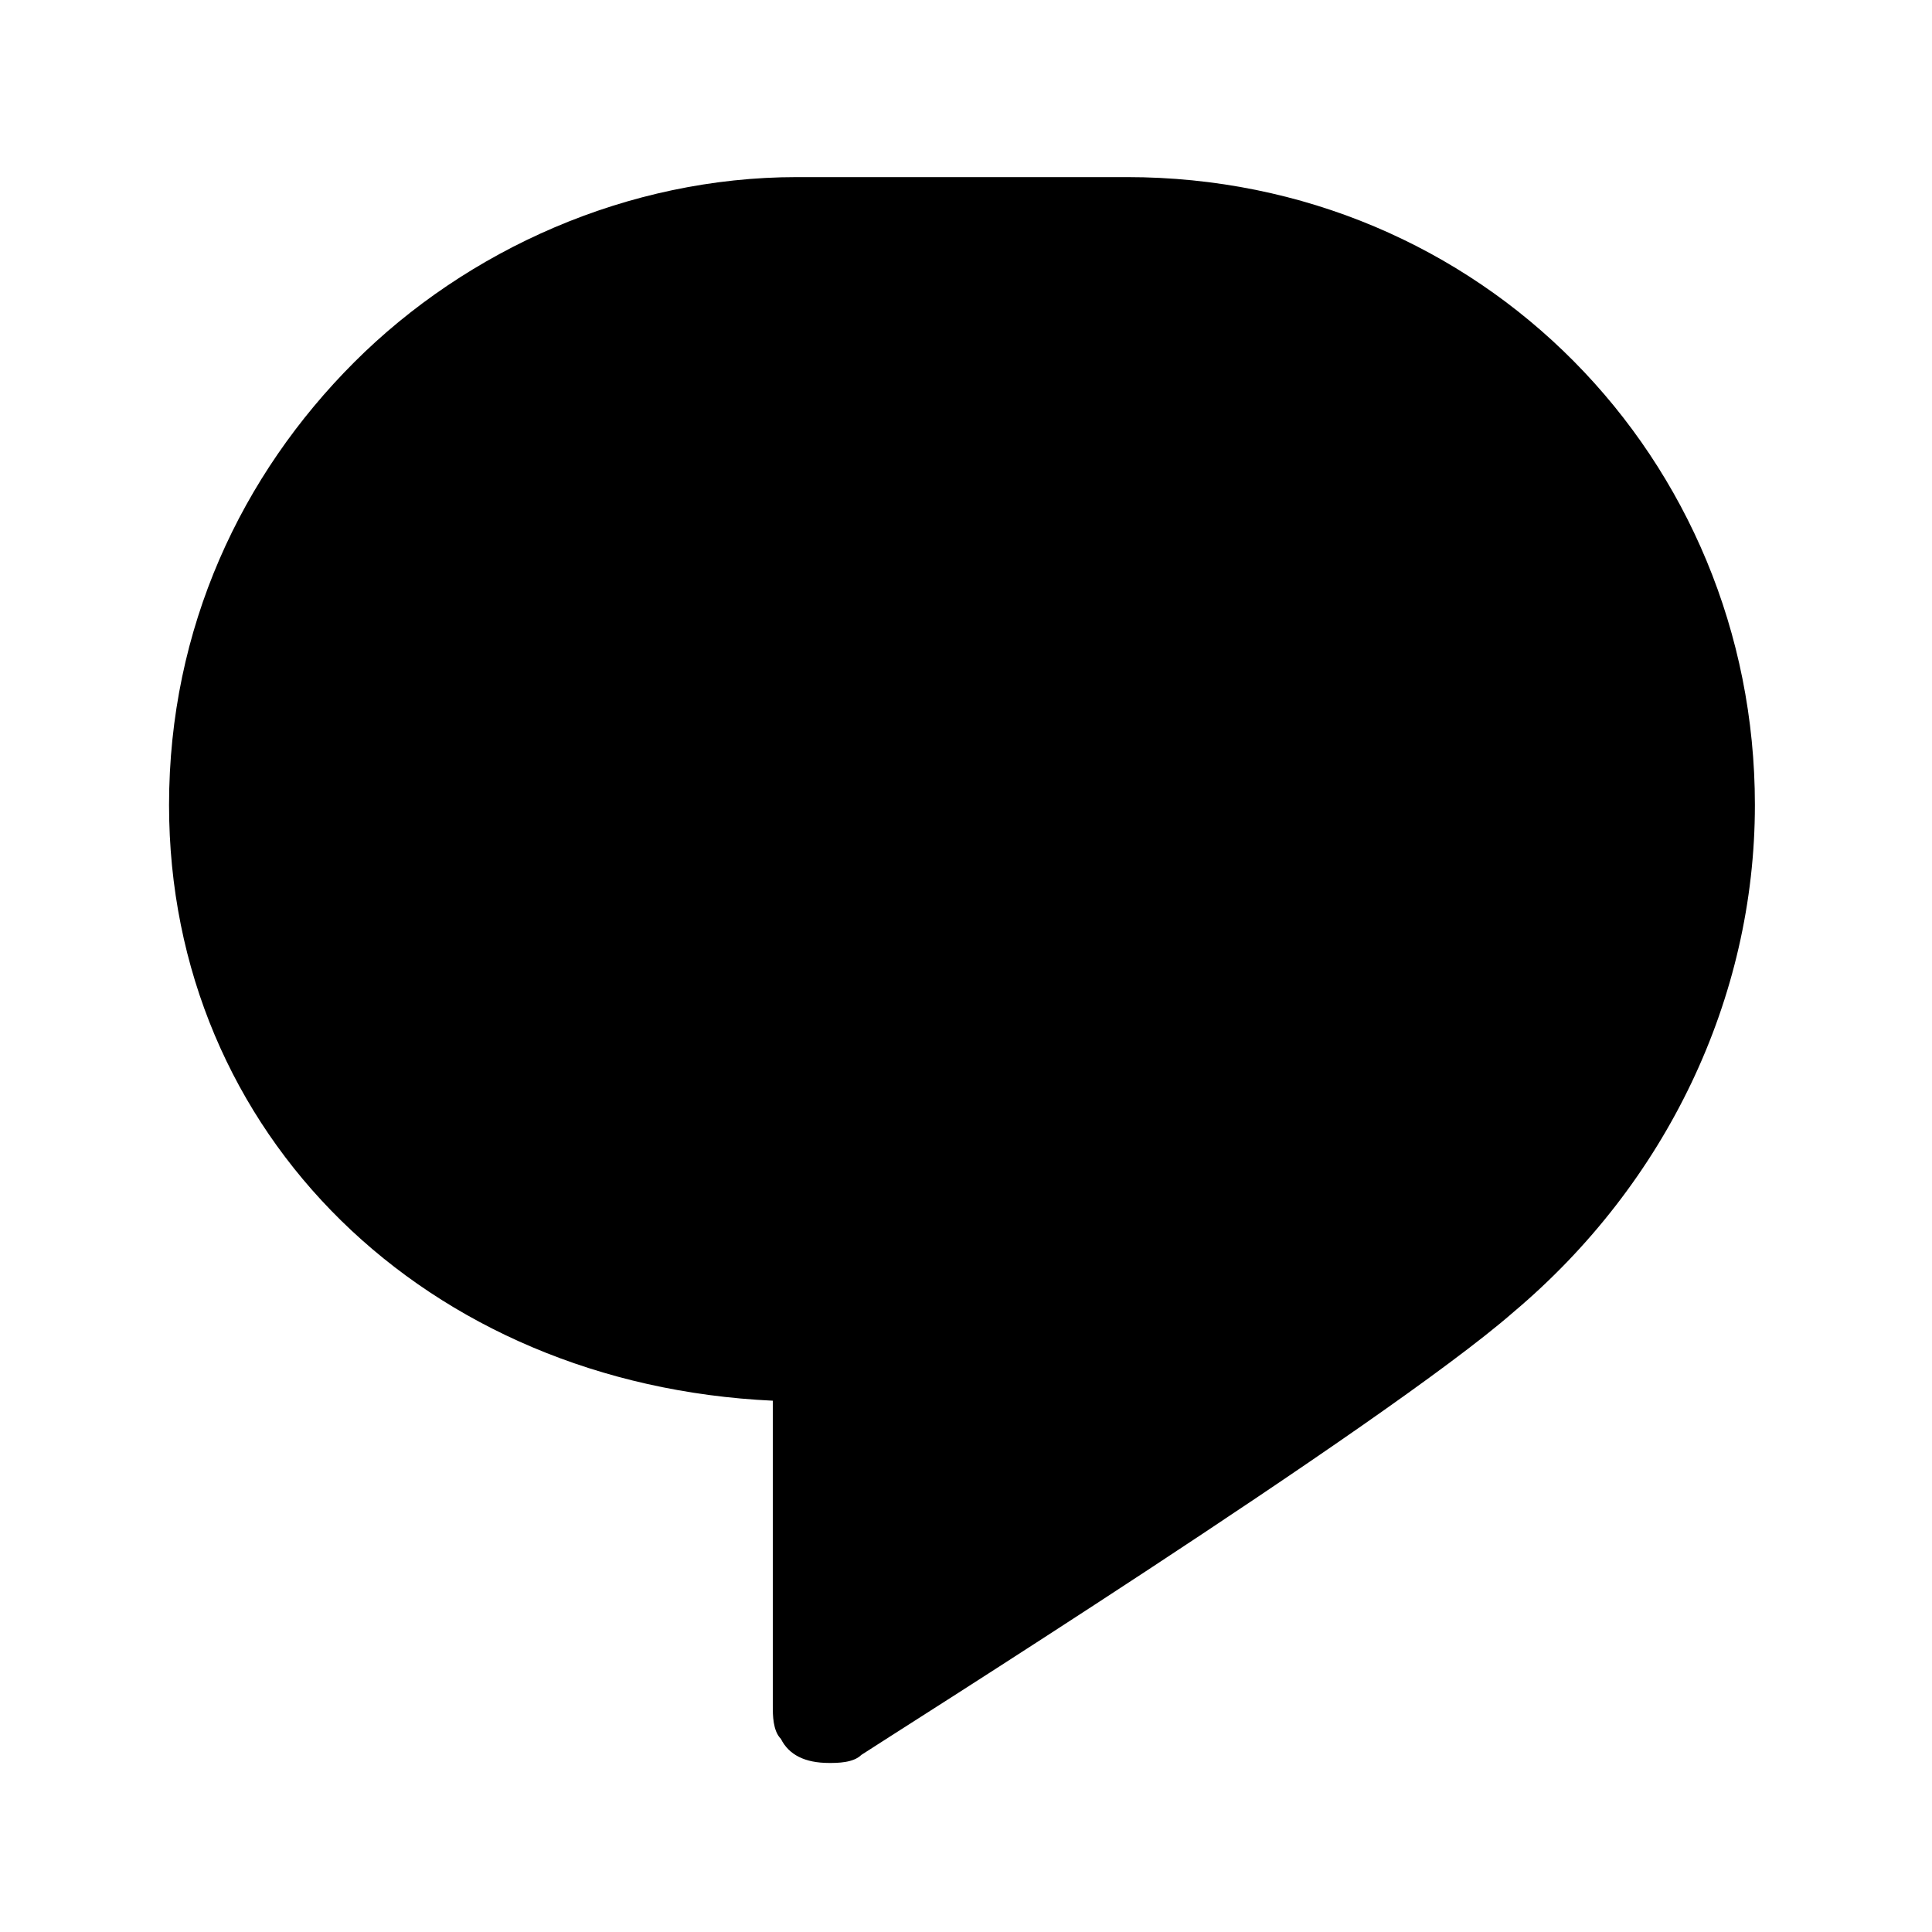 <?xml version="1.0" encoding="utf-8"?>
<!-- Generator: Adobe Illustrator 23.0.2, SVG Export Plug-In . SVG Version: 6.00 Build 0)  -->
<svg version="1.1" id="Calque_1" xmlns="http://www.w3.org/2000/svg" xmlns:xlink="http://www.w3.org/1999/xlink" x="0px" y="0px"
	 viewBox="0 0 24 24" style="enable-background:new 0 0 24 24;" xml:space="preserve">
<path d="M21.8,10L21.8,10c0,2.4-1.1,4.7-3,6.3c-1.6,1.4-7.8,5.3-8.1,5.5c-0.1,0.1-0.3,0.1-0.4,0.1c-0.3,0-0.5-0.1-0.6-0.3
	c-0.1-0.1-0.1-0.3-0.1-0.4v-3.8c-4.3-0.2-7.5-3.3-7.5-7.4c0-2.2,0.9-4.1,2.3-5.5c1.4-1.4,3.4-2.3,5.5-2.3l4.1,0
	C18.4,2.2,21.8,5.7,21.8,10z"/>
</svg>
